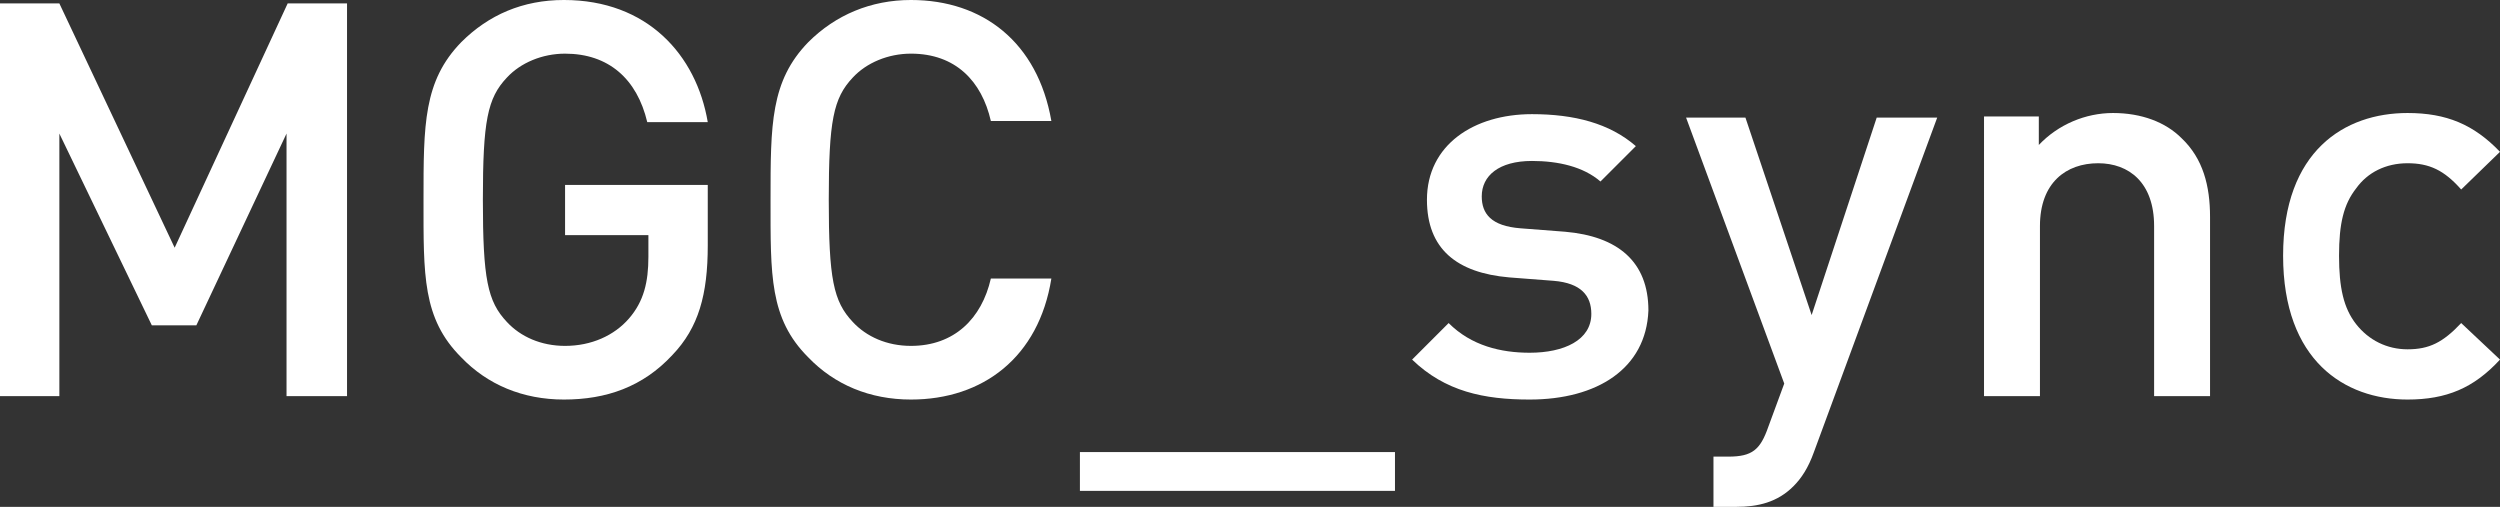 <svg xmlns="http://www.w3.org/2000/svg" x="0px" y="0px" width="219px" height="44.4px" viewBox="0 0 219 44.4">

<rect x="0" y="0" width="219" height="44.4" fill="#333333" stroke="none"/>

<g fill="#fff">

	<path class="st0" d="M25.1,34.7v-23l-7.9,16.8h-3.9L5.2,11.7v23H0V0.3h5.2l10.1,21.4l9.9-21.4h5.2v34.4H25.1z"/>

  <path class="st0" d="M58.9,31.1c-2.6,2.8-5.8,3.9-9.5,3.9c-3.6,0-6.7-1.3-9-3.7c-3.4-3.4-3.3-7.2-3.3-13.8c0-6.6,0-10.4,3.3-13.8
		c2.4-2.4,5.4-3.7,9-3.7C56.7,0,61,4.8,62,10.7h-5.3c-0.9-3.8-3.4-6-7.2-6c-2,0-3.9,0.8-5.1,2.1c-1.7,1.8-2.1,3.8-2.1,10.7
		c0,6.9,0.4,8.9,2.1,10.7c1.2,1.3,3,2.1,5.1,2.1c2.3,0,4.3-0.9,5.6-2.4c1.3-1.5,1.7-3.2,1.7-5.4v-1.9h-7.3v-4.4H62v5.3
		C62,25.8,61.2,28.7,58.9,31.1z"/>

  <path class="st0" d="M79.8,35c-3.6,0-6.7-1.3-9-3.7c-3.4-3.4-3.3-7.2-3.3-13.8c0-6.6,0-10.4,3.3-13.8c2.4-2.4,5.5-3.7,9-3.7
		c6.3,0,11.1,3.7,12.3,10.6h-5.3c-0.8-3.5-3.1-5.9-7-5.9c-2,0-3.9,0.8-5.1,2.1c-1.7,1.8-2.1,3.8-2.1,10.7c0,6.9,0.4,8.9,2.1,10.7
		c1.2,1.3,3,2.1,5.1,2.1c3.8,0,6.2-2.4,7-5.9h5.3C91,31.3,86.1,35,79.8,35z"/>

  <path class="st0" d="M94.6,43v-3.4h27.6V43H94.6z"/>

  <path class="st0" d="M134,35c-4,0-7.4-0.7-10.3-3.5l3.2-3.2c2,2,4.6,2.6,7.1,2.6c3,0,5.4-1.1,5.4-3.4c0-1.6-0.9-2.7-3.3-2.9
		l-3.9-0.3c-4.6-0.4-7.2-2.5-7.2-6.8c0-4.8,4.1-7.5,9.2-7.5c3.7,0,6.8,0.8,9.1,2.8l-3.1,3.1c-1.5-1.3-3.7-1.8-6-1.8
		c-2.9,0-4.4,1.3-4.4,3.1c0,1.5,0.8,2.6,3.4,2.8l3.9,0.3c4.6,0.4,7.3,2.6,7.3,6.9C144.2,32.3,139.9,35,134,35z"/>

  <path class="st0" d="M158.9,39.6c-0.5,1.4-1.1,2.3-1.8,3c-1.4,1.4-3.1,1.8-5,1.8h-2V40h1.3c2.1,0,2.8-0.6,3.5-2.6l1.4-3.8
		l-8.6-23.3h5.2l5.8,17.3l5.7-17.3h5.3L158.9,39.6z"/>

  <path class="st0" d="M188.7,34.7V19.8c0-3.8-2.2-5.5-4.9-5.5c-2.8,0-5.1,1.7-5.1,5.5v14.9h-4.9V10.2h4.8v2.5
		c1.7-1.8,4.1-2.8,6.5-2.8c2.5,0,4.6,0.8,6,2.2c1.9,1.8,2.5,4.2,2.5,6.9v15.7H188.7z"/>

  <path class="st0" d="M210.9,35c-5.5,0-10.9-3.4-10.9-12.6s5.4-12.5,10.9-12.5c3.4,0,5.8,1,8.1,3.4l-3.4,3.3
		c-1.5-1.7-2.8-2.3-4.7-2.3c-1.9,0-3.5,0.8-4.5,2.2c-1.1,1.4-1.5,3.1-1.5,5.9s0.4,4.6,1.5,6c1.1,1.4,2.7,2.2,4.5,2.2
		c1.9,0,3.1-0.6,4.7-2.3l3.4,3.2C216.7,34,214.3,35,210.9,35z"/>
</g>

</svg>
